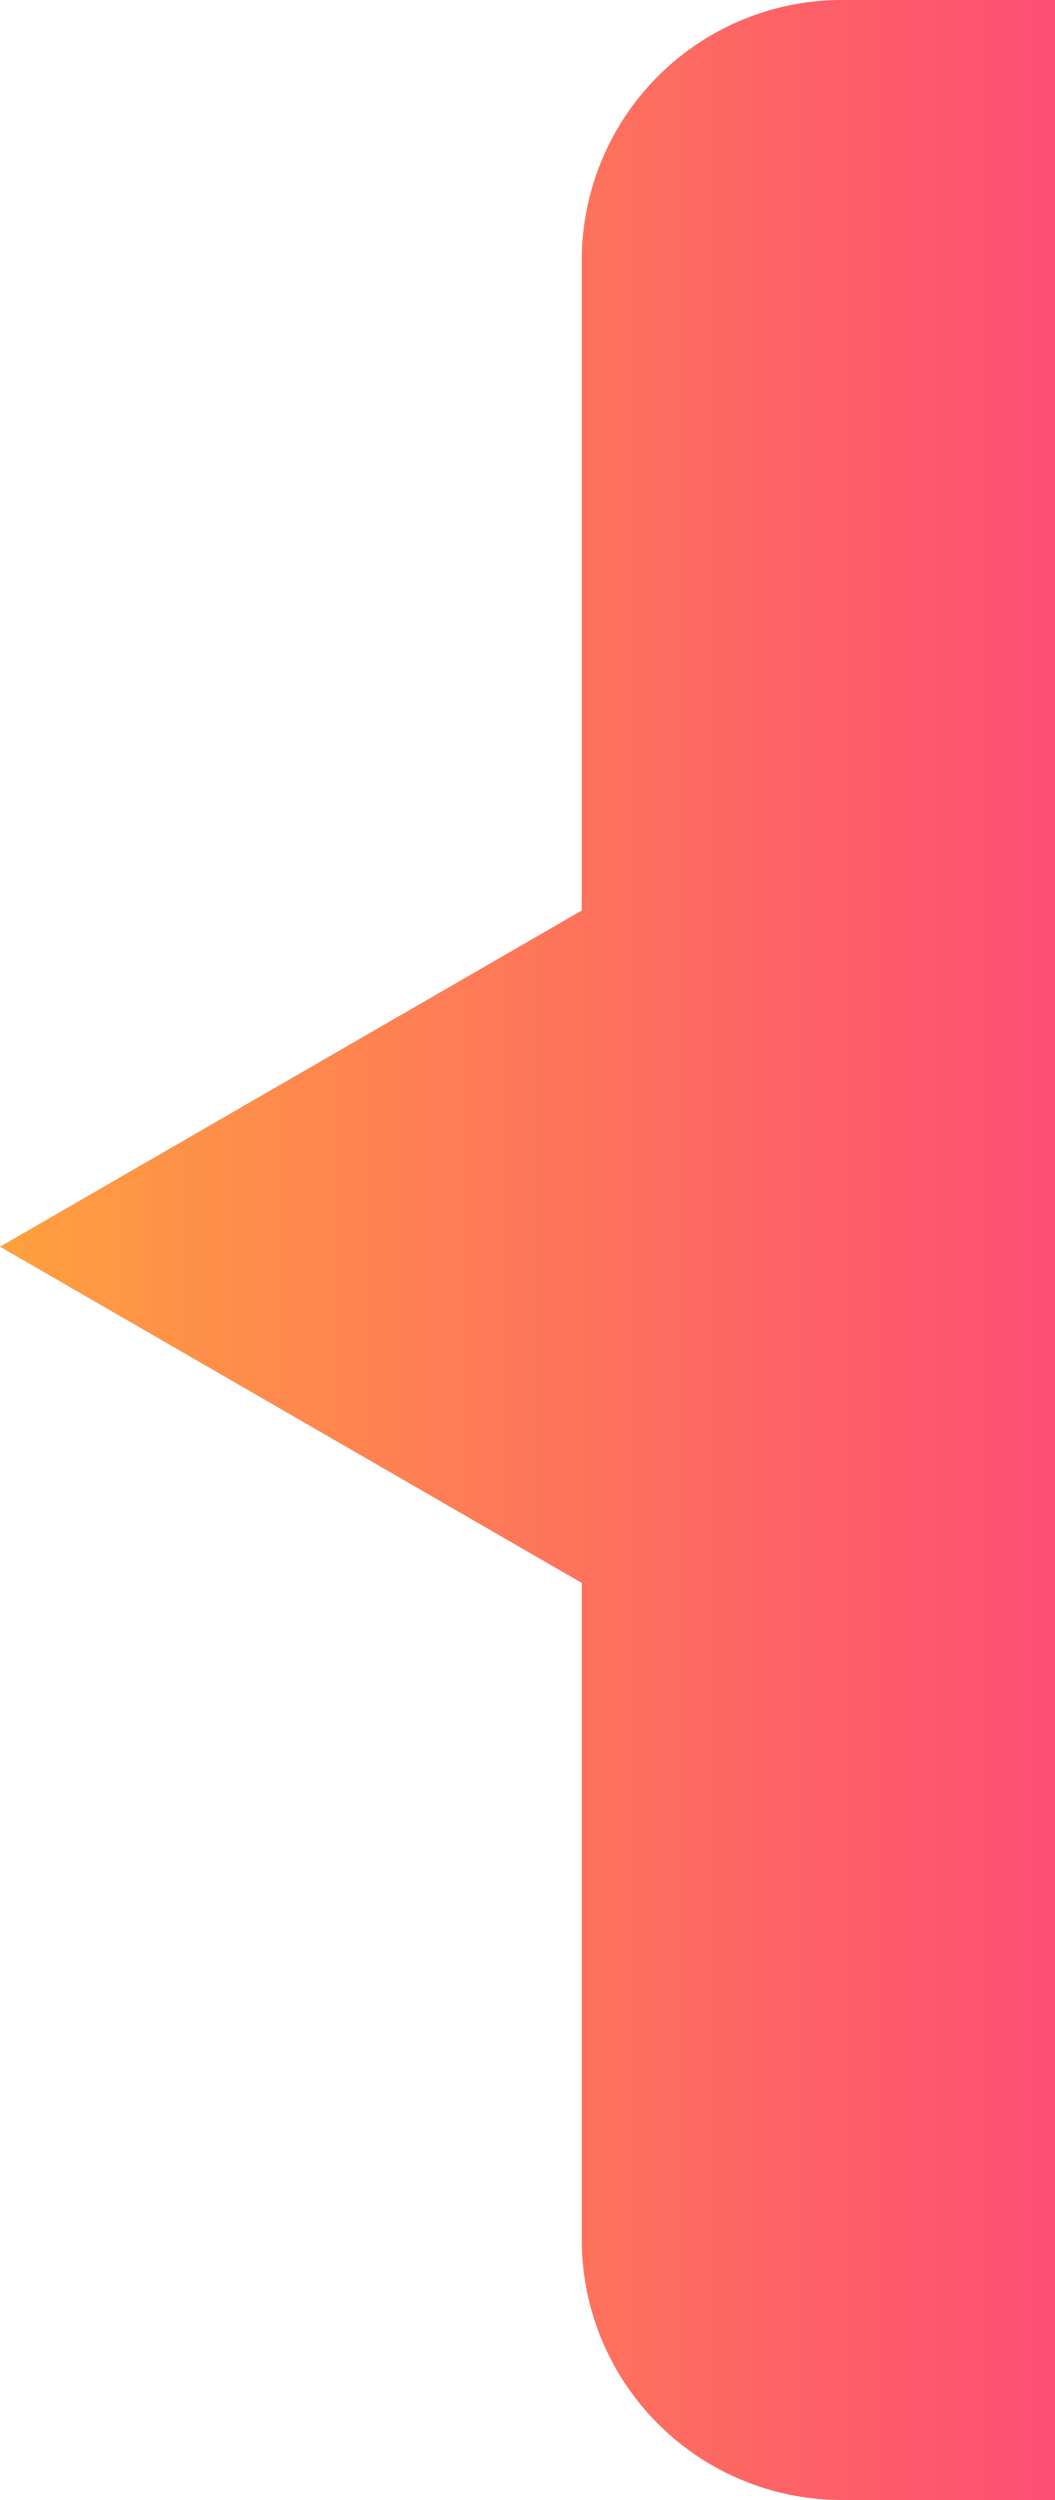 <svg xmlns="http://www.w3.org/2000/svg" xmlns:xlink="http://www.w3.org/1999/xlink" viewBox="0 0 160.5 380"><defs><style>.cls-1{fill:url(#linear-gradient);}</style><linearGradient id="linear-gradient" y1="190" x2="160.5" y2="190" gradientUnits="userSpaceOnUse"><stop offset="0" stop-color="#ffa03e"/><stop offset="0.25" stop-color="#fe8b4c"/><stop offset="1" stop-color="#fd4e74"/></linearGradient></defs><g id="Layer_2" data-name="Layer 2"><g id="Layer_1-2" data-name="Layer 1"><path class="cls-1" d="M128.08,0A39.58,39.58,0,0,0,88.5,39.58V138.4L0,189.5l88.5,51.1v99.82A39.58,39.58,0,0,0,128.08,380H160.5V0Z"/></g></g></svg>